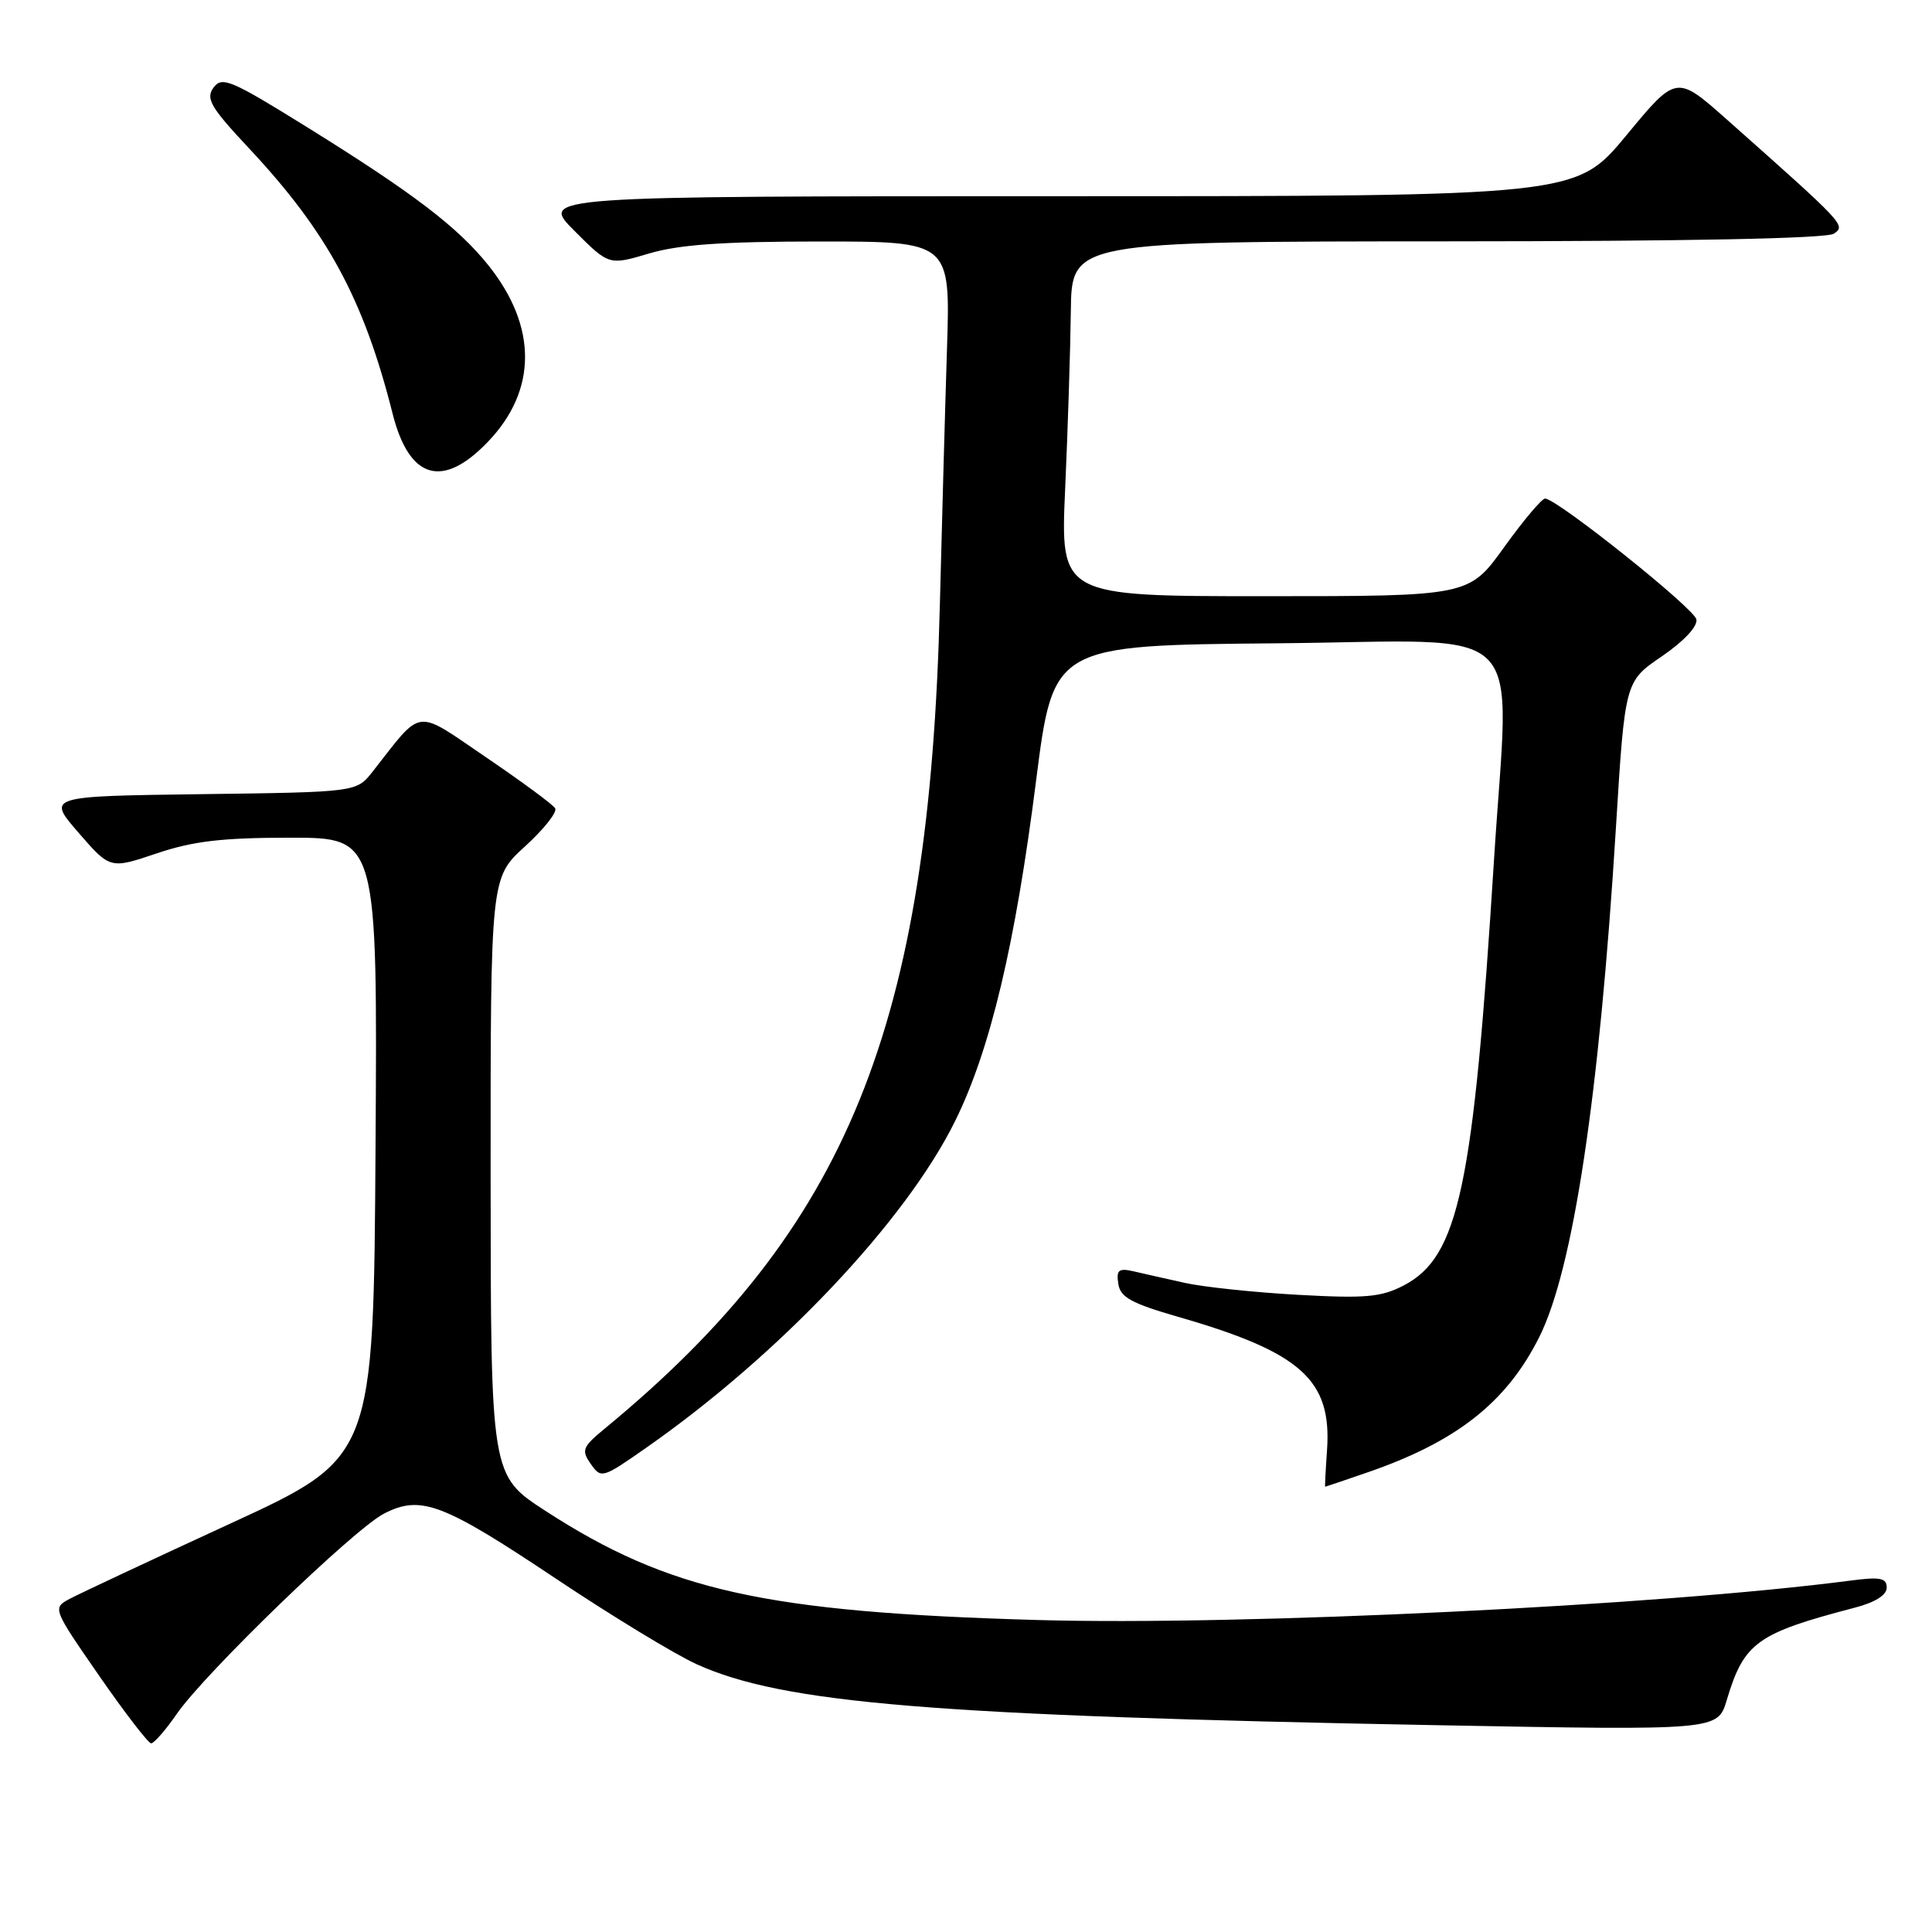 <?xml version="1.0" encoding="UTF-8" standalone="no"?>
<!DOCTYPE svg PUBLIC "-//W3C//DTD SVG 1.1//EN" "http://www.w3.org/Graphics/SVG/1.1/DTD/svg11.dtd" >
<svg xmlns="http://www.w3.org/2000/svg" xmlns:xlink="http://www.w3.org/1999/xlink" version="1.1" viewBox="0 0 256 256">
 <g >
 <path fill="currentColor"
d=" M 23.44 227.08 C 27.21 221.64 46.88 202.63 50.87 200.57 C 55.74 198.05 58.65 199.15 73.66 209.18 C 81.04 214.11 89.43 219.21 92.29 220.51 C 103.75 225.71 123.61 227.35 190.55 228.60 C 227.60 229.29 227.60 229.29 228.80 225.28 C 231.09 217.64 232.78 216.42 245.75 213.03 C 248.45 212.33 250.00 211.36 250.00 210.37 C 250.00 209.09 249.15 208.92 245.25 209.43 C 219.89 212.75 164.59 215.43 137.50 214.66 C 101.37 213.63 88.63 210.80 72.26 200.19 C 65.03 195.50 65.03 195.50 65.01 155.90 C 65.00 116.31 65.00 116.31 69.56 112.16 C 72.07 109.87 73.87 107.60 73.56 107.10 C 73.25 106.59 69.13 103.56 64.41 100.35 C 54.84 93.85 56.09 93.69 49.37 102.25 C 47.24 104.96 47.24 104.96 26.73 105.23 C 6.21 105.50 6.21 105.50 10.40 110.33 C 14.59 115.16 14.59 115.16 20.76 113.08 C 25.60 111.45 29.44 111.00 38.48 111.00 C 50.02 111.00 50.02 111.00 49.76 152.07 C 49.50 193.14 49.50 193.14 30.50 201.89 C 20.05 206.70 10.48 211.19 9.22 211.86 C 6.96 213.09 6.96 213.12 13.14 222.05 C 16.55 226.97 19.65 231.00 20.03 231.00 C 20.41 231.00 21.95 229.24 23.44 227.08 Z  M 181.14 195.12 C 192.99 191.05 199.62 185.83 203.96 177.17 C 208.46 168.18 211.92 145.21 214.11 109.80 C 215.31 90.30 215.31 90.30 220.20 86.97 C 223.13 84.96 224.96 83.01 224.78 82.07 C 224.50 80.62 206.45 66.19 204.74 66.06 C 204.33 66.03 201.88 68.92 199.31 72.50 C 194.64 79.00 194.64 79.00 167.57 79.00 C 140.50 79.00 140.50 79.00 141.14 64.75 C 141.49 56.91 141.83 46.34 141.89 41.25 C 142.00 32.00 142.00 32.00 191.75 31.98 C 223.69 31.97 242.04 31.61 243.00 30.96 C 244.60 29.87 244.49 29.75 228.82 15.84 C 222.13 9.91 222.13 9.91 215.48 17.96 C 208.82 26.00 208.82 26.00 140.17 26.00 C 71.53 26.00 71.53 26.00 76.11 30.58 C 80.69 35.17 80.69 35.17 86.03 33.58 C 90.00 32.41 95.79 32.00 108.65 32.00 C 125.94 32.00 125.94 32.00 125.48 46.25 C 125.23 54.09 124.81 69.28 124.54 80.00 C 123.17 136.08 112.35 162.73 80.19 189.25 C 77.17 191.73 77.00 192.16 78.28 193.98 C 79.65 195.94 79.82 195.90 85.59 191.86 C 103.26 179.53 120.05 161.76 126.58 148.50 C 131.22 139.09 134.53 125.15 137.28 103.50 C 139.57 85.50 139.57 85.50 169.29 85.24 C 203.27 84.93 199.99 81.64 197.96 114.00 C 195.23 157.38 193.29 166.52 186.00 170.33 C 183.01 171.88 180.96 172.07 172.00 171.57 C 166.22 171.25 159.47 170.54 157.00 169.99 C 154.53 169.44 151.45 168.75 150.18 168.45 C 148.23 168.01 147.90 168.28 148.18 170.11 C 148.44 171.89 149.89 172.69 156.08 174.48 C 172.39 179.17 176.48 182.83 175.84 192.12 C 175.65 194.81 175.54 197.00 175.59 197.00 C 175.64 197.00 178.14 196.16 181.14 195.12 Z  M 64.68 58.51 C 71.18 51.71 71.20 43.30 64.75 35.20 C 60.68 30.10 54.78 25.60 40.64 16.82 C 30.59 10.58 29.41 10.08 28.29 11.61 C 27.23 13.07 27.90 14.21 33.02 19.68 C 43.38 30.75 48.20 39.66 52.02 54.80 C 54.22 63.53 58.65 64.83 64.68 58.51 Z "/>
</g>
</svg>
